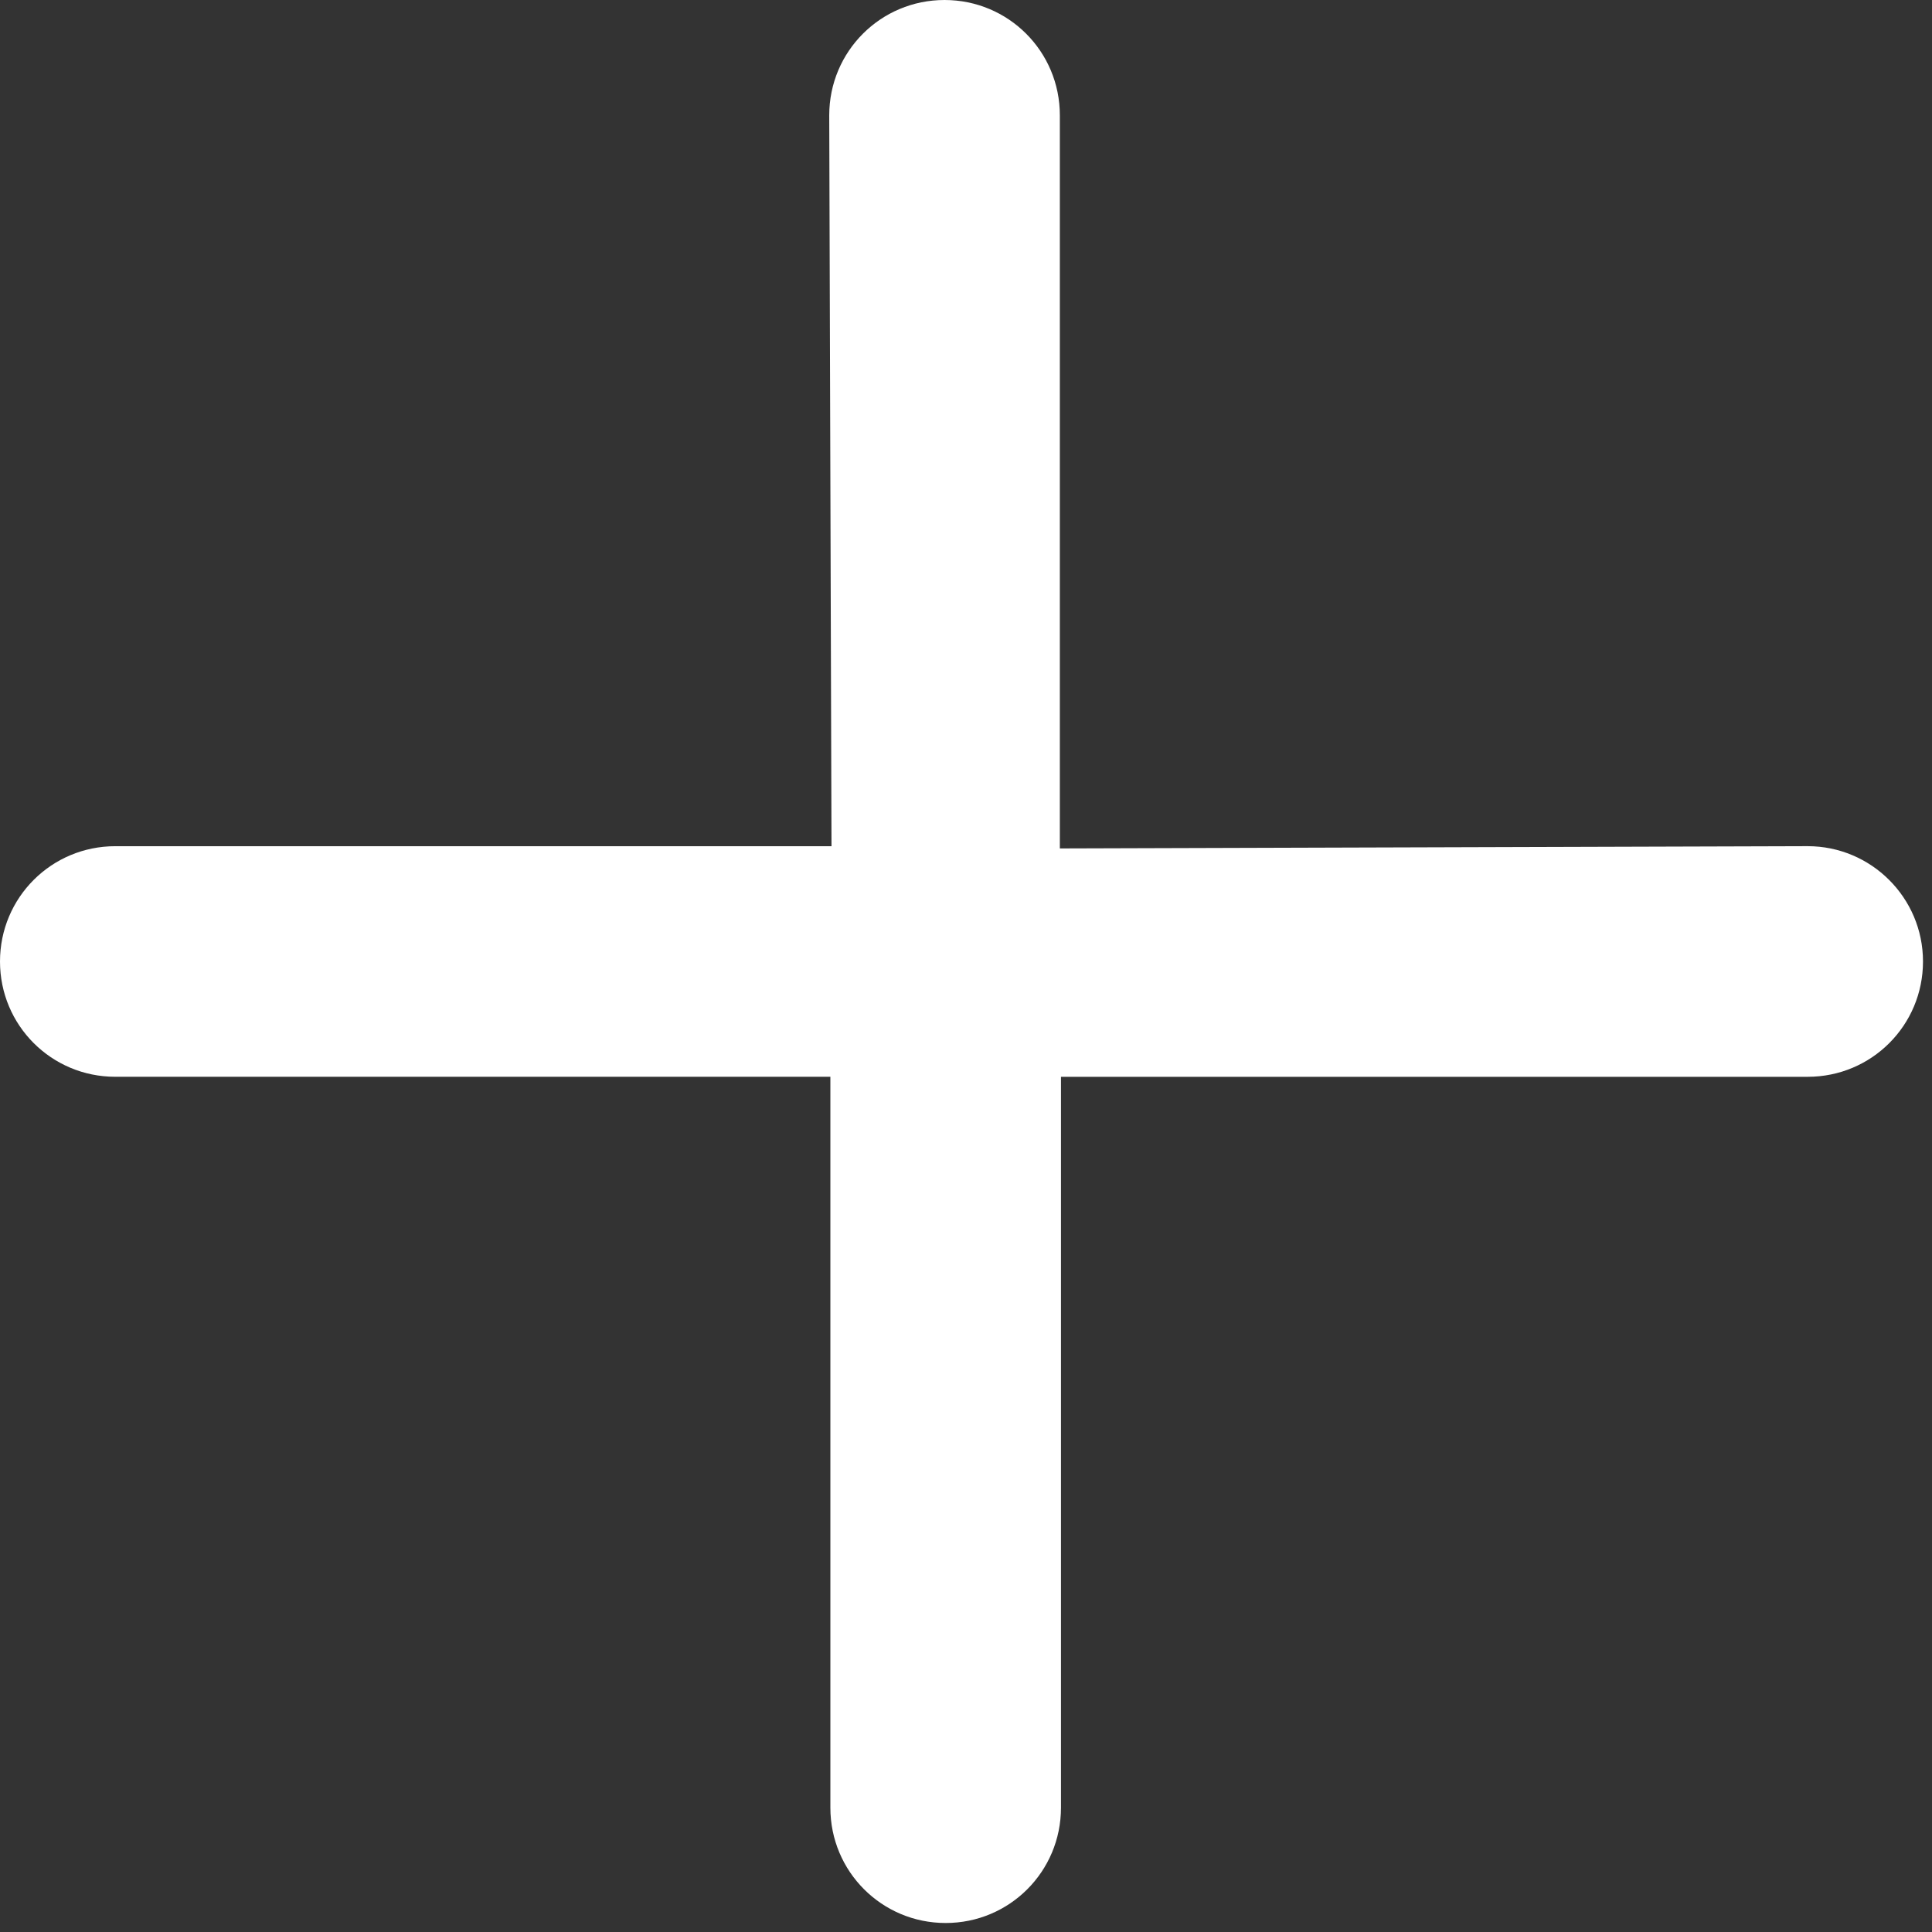 <svg width="94" height="94" viewBox="0 0 94 94" fill="none" xmlns="http://www.w3.org/2000/svg">
<rect x="0" y="0" width="94" height="94" fill="#333333" stroke="none"/>
<g clip-path="url(#clip0)">
<path d="M87.952 41.17L51.566 41.28V5.61C51.566 2.502 49.064 0 45.956 0C42.849 0 40.346 2.502 40.346 5.61L40.456 41.171H5.61C2.502 41.171 0 43.673 0 46.781C0 49.888 2.502 52.39 5.61 52.39H40.401V87.952C40.401 91.058 42.903 93.562 46.011 93.562C49.119 93.562 51.621 91.058 51.621 87.952V52.391H87.952C91.06 52.391 93.562 49.887 93.562 46.781C93.562 43.672 91.032 41.17 87.952 41.17Z" fill="white"/>
</g>
<defs>
<clipPath id="clip0">
<rect width="93.562" height="93.562" fill="white"/>
</clipPath>
</defs>
</svg>
